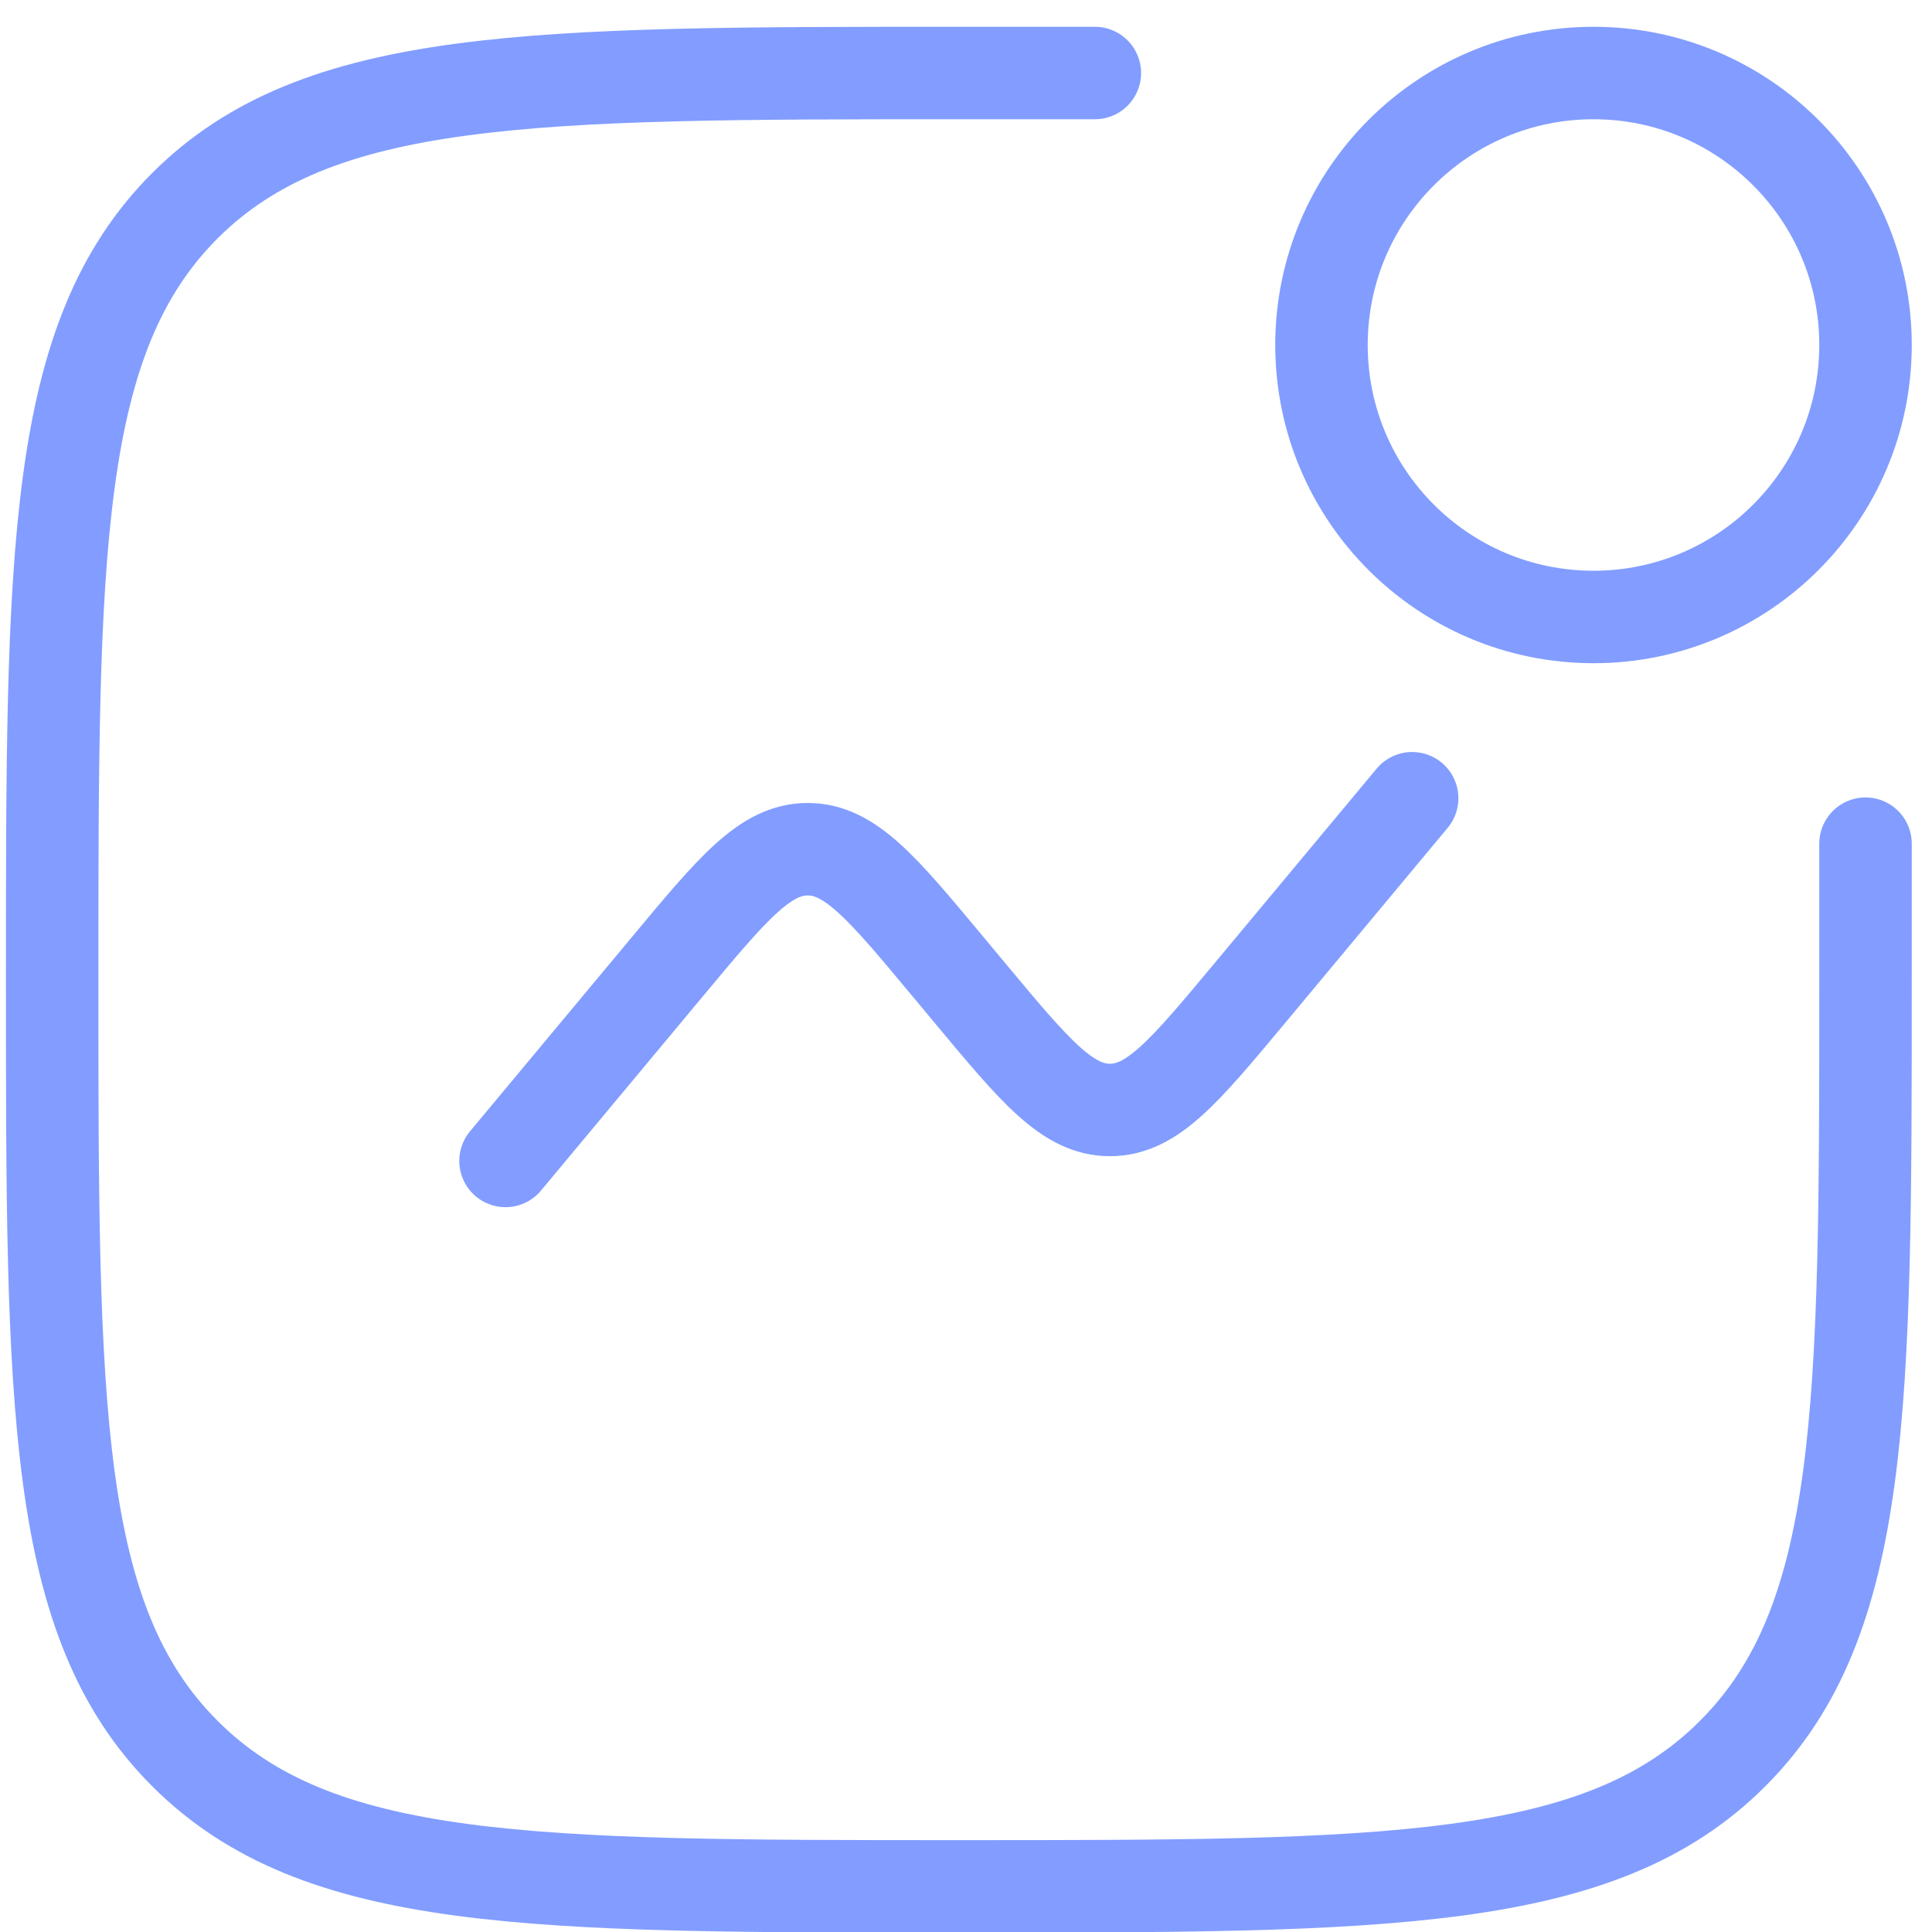 <svg width="29" height="29" viewBox="0 0 29 29" fill="none" xmlns="http://www.w3.org/2000/svg">
<path d="M28.002 12.664V14.705C28.002 21.121 28.002 24.328 26.008 26.321C24.017 28.315 20.808 28.315 14.392 28.315C7.977 28.315 4.769 28.315 2.775 26.321C0.783 24.33 0.783 21.121 0.783 14.705C0.783 8.29 0.783 5.082 2.775 3.088C4.77 1.096 7.977 1.096 14.392 1.096H16.434" stroke="#829DFF" stroke-width="1.388" stroke-linecap="round"/>
<path d="M7.588 17.426L10.033 14.492C11.002 13.329 11.487 12.747 12.124 12.747C12.762 12.747 13.246 13.329 14.215 14.492L14.569 14.917C15.538 16.08 16.023 16.661 16.661 16.661C17.298 16.661 17.782 16.08 18.752 14.917L21.197 11.982" stroke="#829DFF" stroke-width="1.388" stroke-linecap="round"/>
<path d="M23.919 9.261C26.174 9.261 28.002 7.433 28.002 5.178C28.002 2.924 26.174 1.096 23.919 1.096C21.664 1.096 19.836 2.924 19.836 5.178C19.836 7.433 21.664 9.261 23.919 9.261Z" stroke="#829DFF" stroke-width="1.388"/>
</svg>
